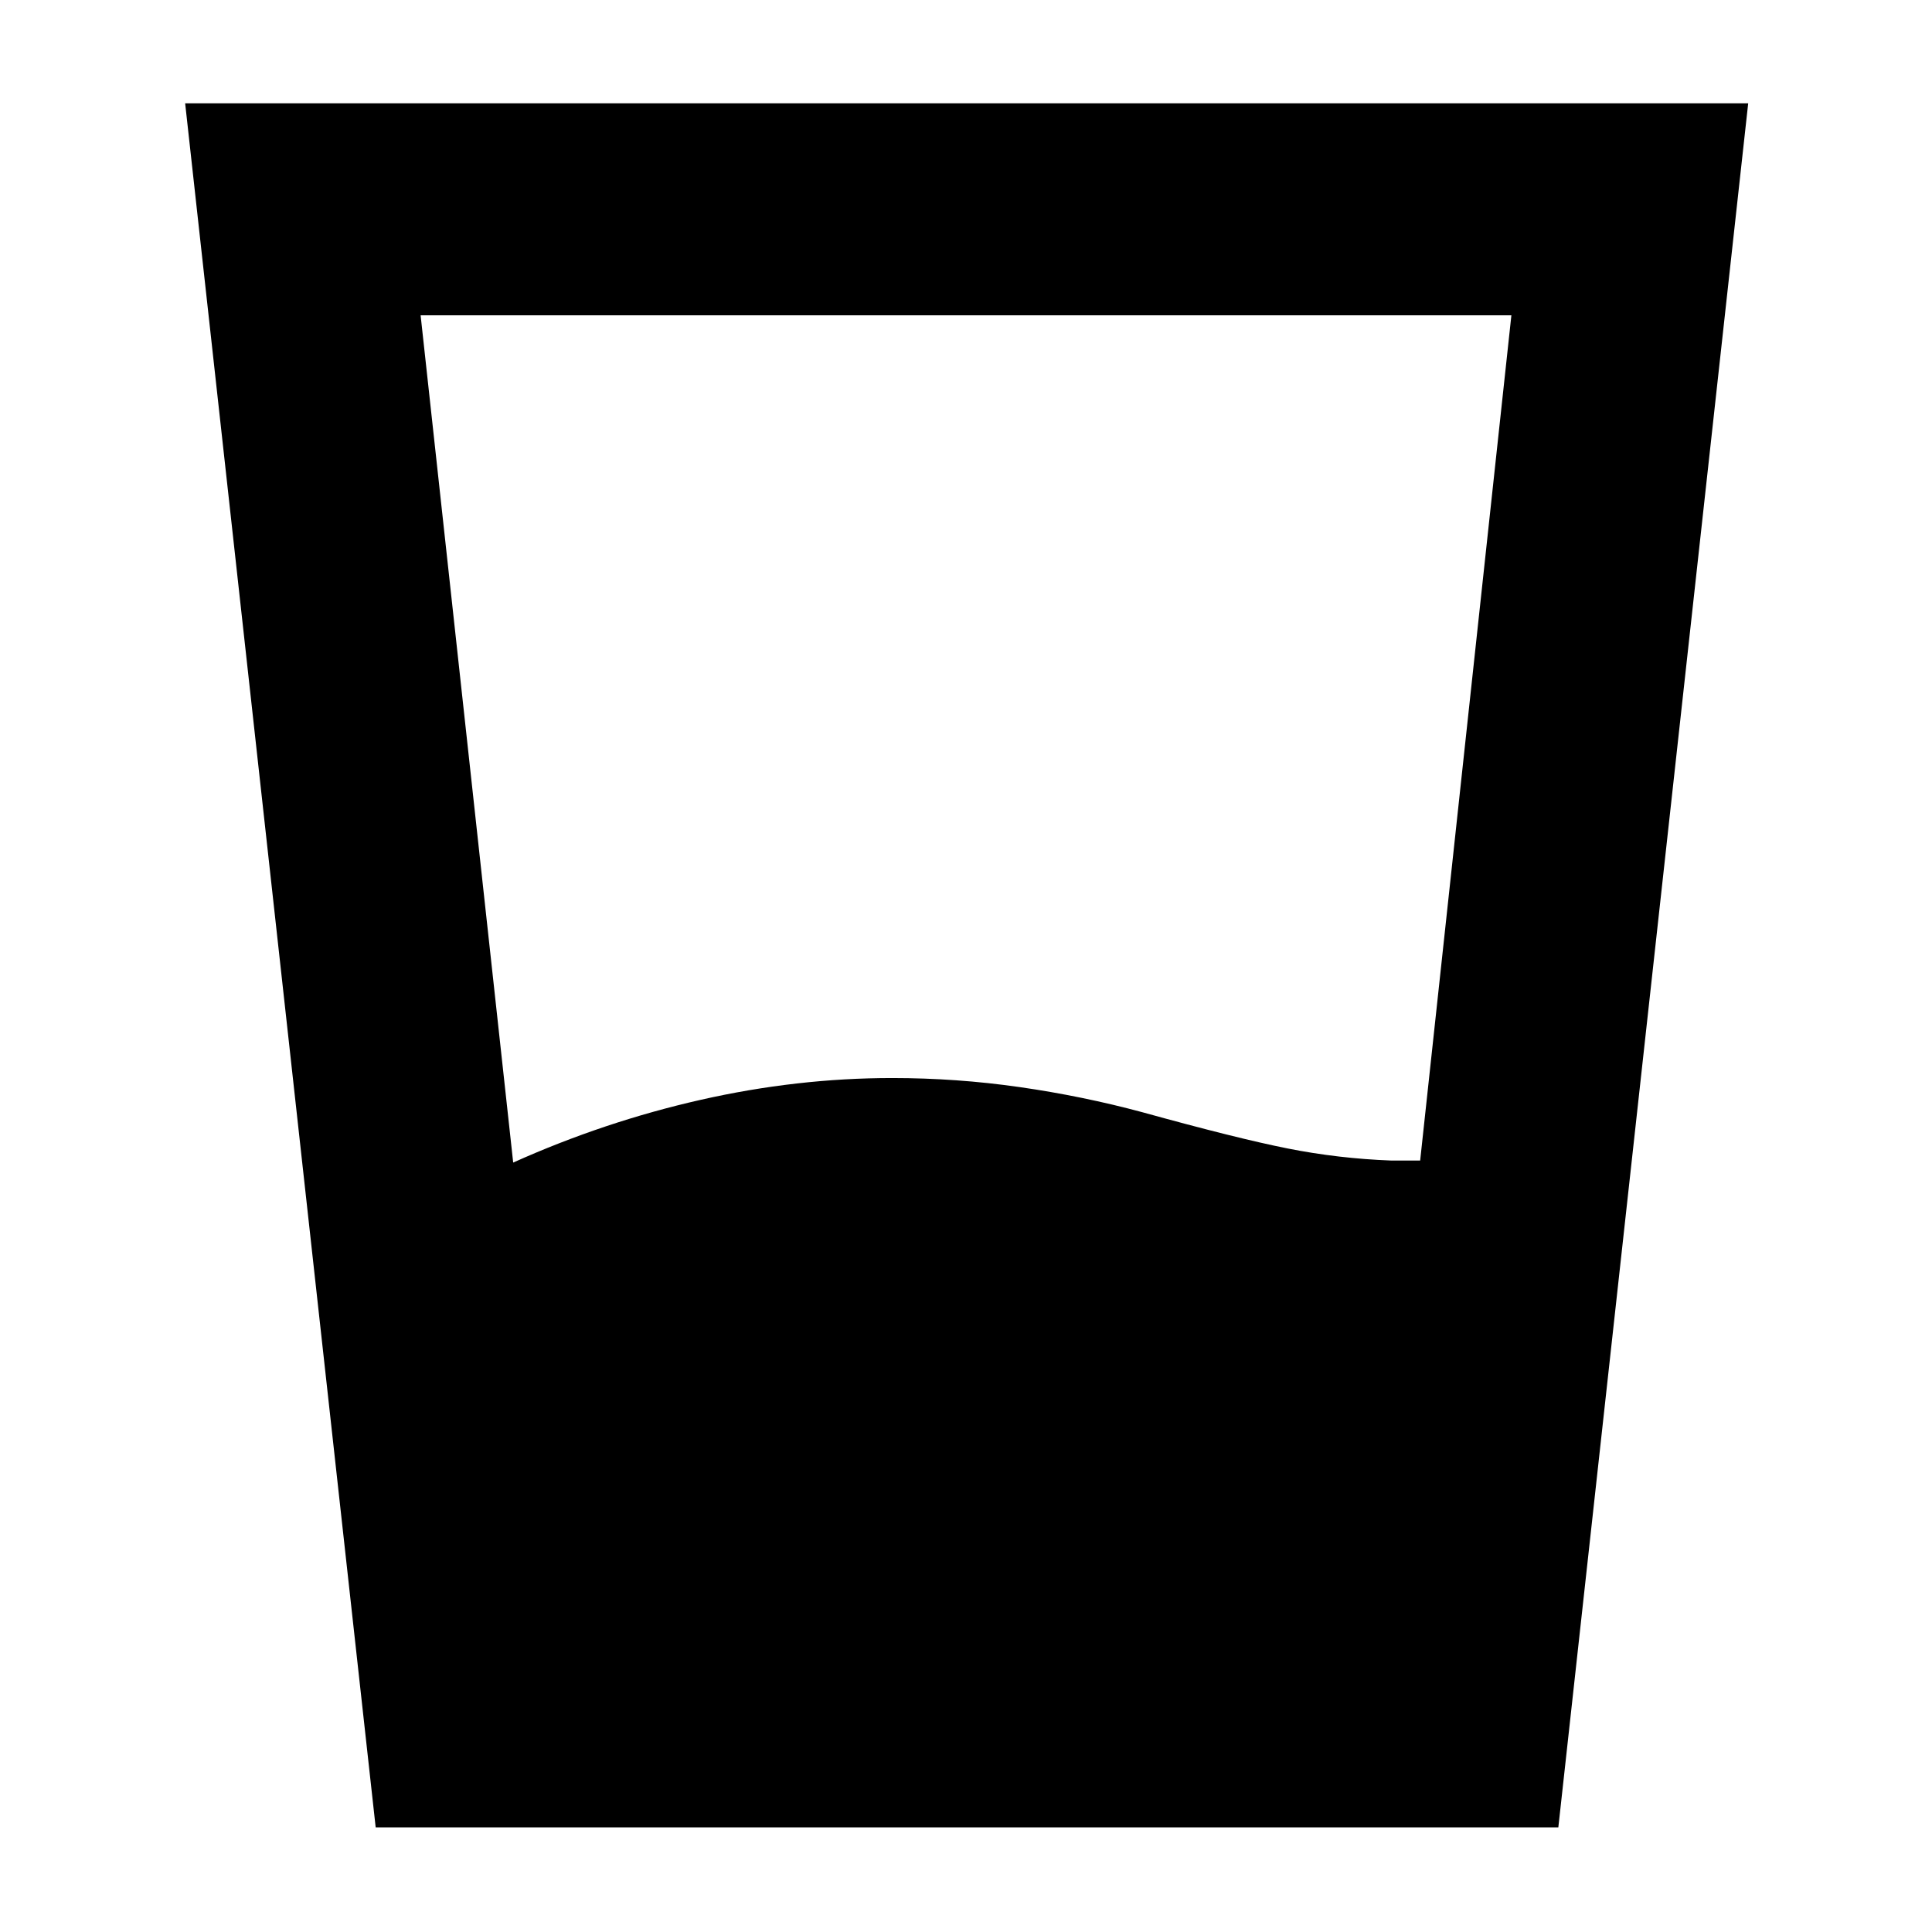 <svg xmlns="http://www.w3.org/2000/svg" height="40" viewBox="0 -960 960 960" width="40"><path d="M255-382.33q45.33-20.34 93.17-31.17 47.83-10.83 95.16-10.83 32 0 63.34 4.5 31.33 4.5 61 12.5 47 13 72.16 18 25.17 5 51.5 6h14.34l45.33-420H209l46 421ZM186.67-52 92-908.67h776.67L774.33-52H186.67Z"/></svg>